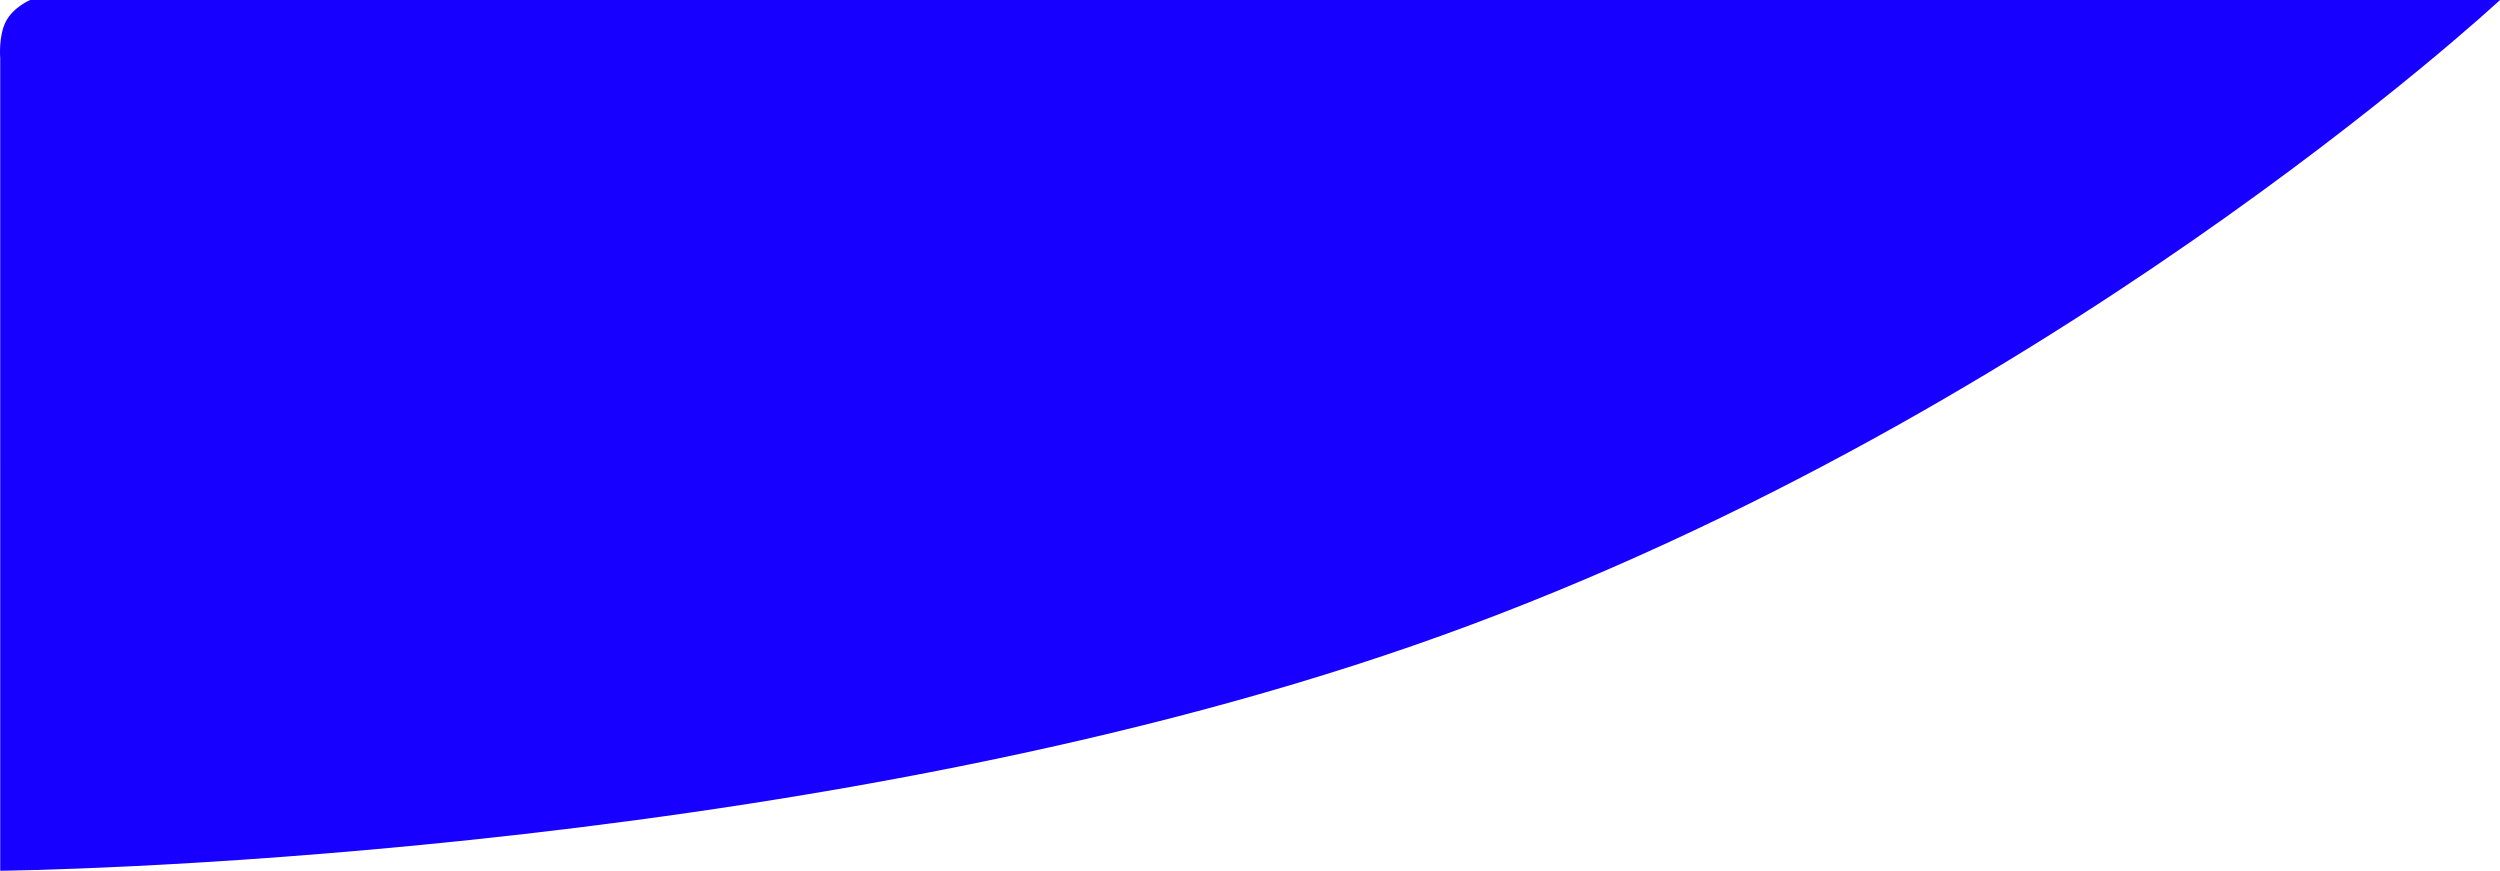 <svg xmlns="http://www.w3.org/2000/svg" width="641.182" height="223.32" viewBox="0 0 641.182 223.32">
  <path id="Path_16" data-name="Path 16" d="M-1955-2279.2s201.7-1.925,362.426-57.755,278.7-165.565,278.7-165.565h-633.458s-4.328,1.806-6.245,5.558-1.422,9.448-1.422,9.448Z" transform="translate(1955.057 2502.524)" fill="#1700ff"/>
</svg>

